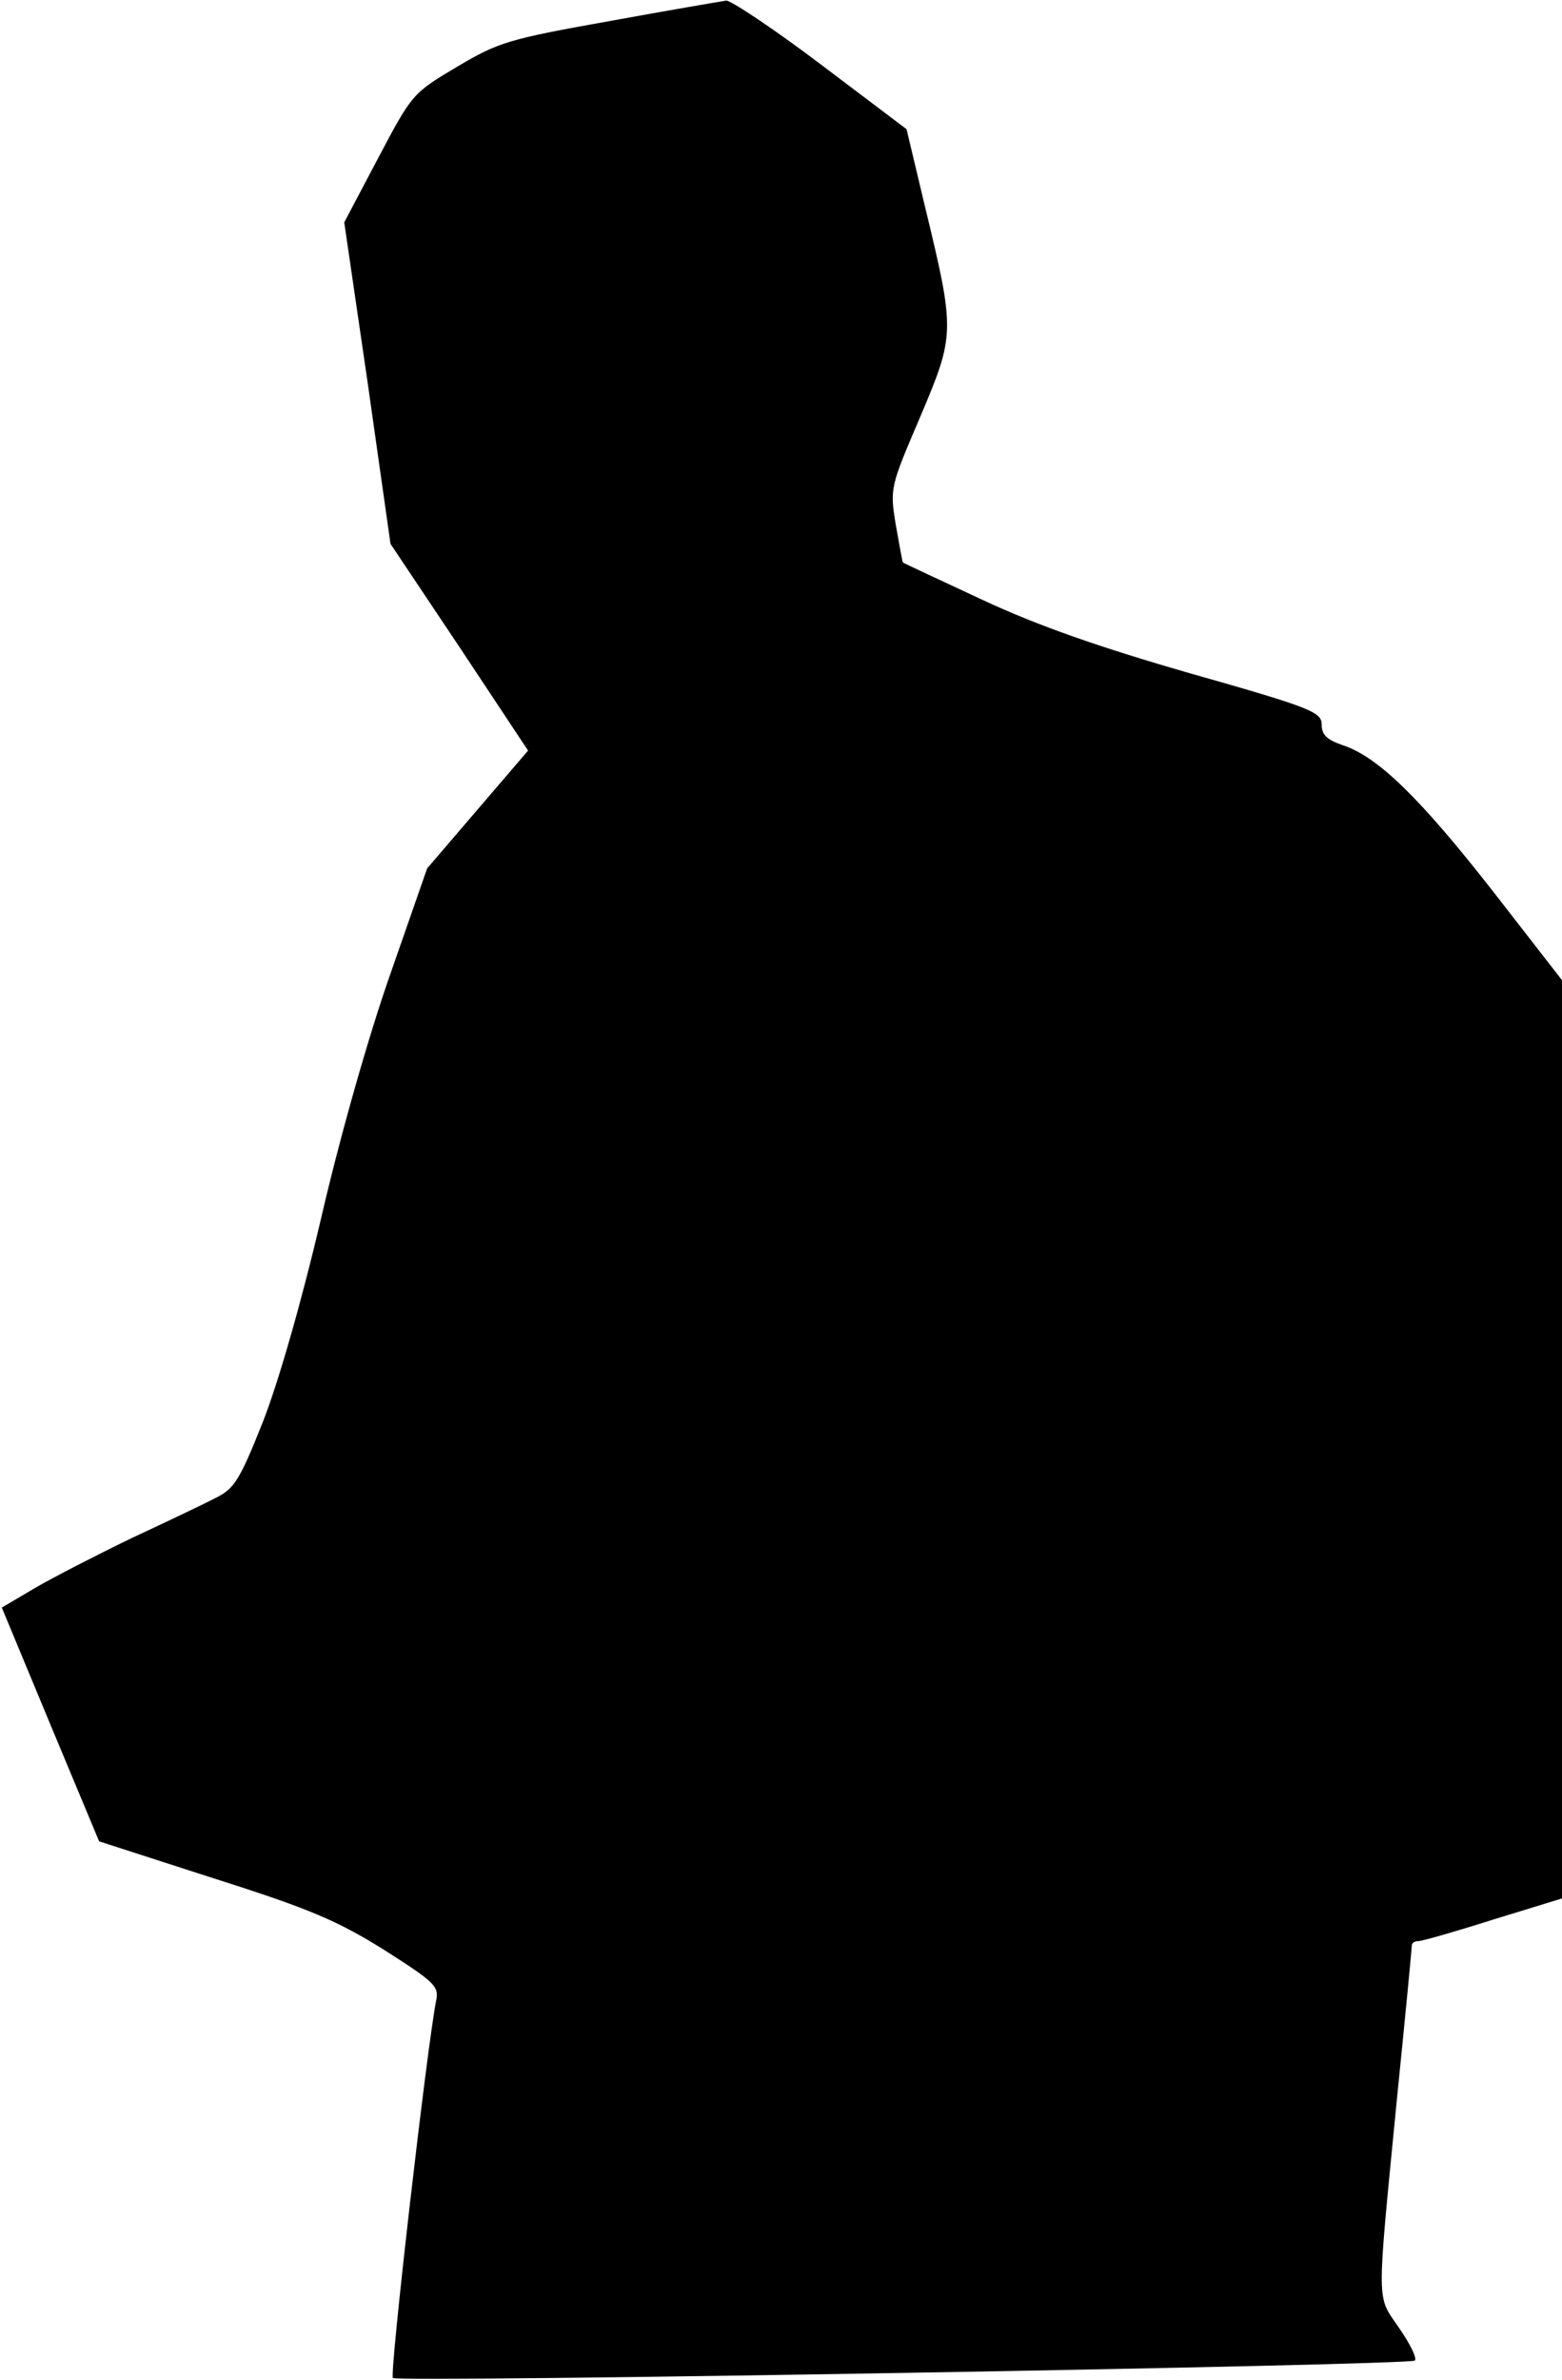 <?xml version="1.0" standalone="no"?>
<!DOCTYPE svg PUBLIC "-//W3C//DTD SVG 20010904//EN"
 "http://www.w3.org/TR/2001/REC-SVG-20010904/DTD/svg10.dtd">
<svg version="1.0" xmlns="http://www.w3.org/2000/svg"
 width="260pt" height="396pt" viewBox="0 0 260 396"
 preserveAspectRatio="xMidYMid meet">
<g transform="translate(0,396) scale(0.1,-0.1)"
fill="#000000" stroke="none">
<path fill="#000000" stroke="none" d="M1015 3925 c-168 -30 -185 -35 -254
-76 -74 -44 -75 -45 -131 -151 l-57 -108 39 -267 38 -268 115 -172 114 -172
-84 -98 -84 -98 -61 -175 c-36 -102 -84 -271 -115 -405 -33 -141 -71 -273 -97
-340 -39 -98 -48 -112 -78 -127 -19 -10 -82 -40 -140 -67 -58 -28 -130 -65
-161 -83 l-56 -33 81 -195 81 -194 192 -62 c161 -51 206 -71 283 -119 83 -53
91 -60 86 -84 -15 -75 -78 -622 -72 -628 7 -8 1694 21 1701 29 4 4 -8 28 -26
54 -38 56 -38 30 -4 379 14 138 25 253 25 258 0 4 5 7 11 7 6 0 62 16 125 36
l114 35 0 764 0 764 -115 148 c-122 156 -192 224 -250 243 -26 9 -35 17 -35
34 0 21 -16 28 -217 85 -153 44 -256 80 -348 123 -71 33 -131 61 -132 62 -1 1
-6 29 -12 63 -10 61 -9 63 41 180 58 137 58 141 7 352 l-30 126 -143 108 c-78
59 -149 106 -157 106 -7 -1 -95 -16 -194 -34z"/>
</g>
</svg>
